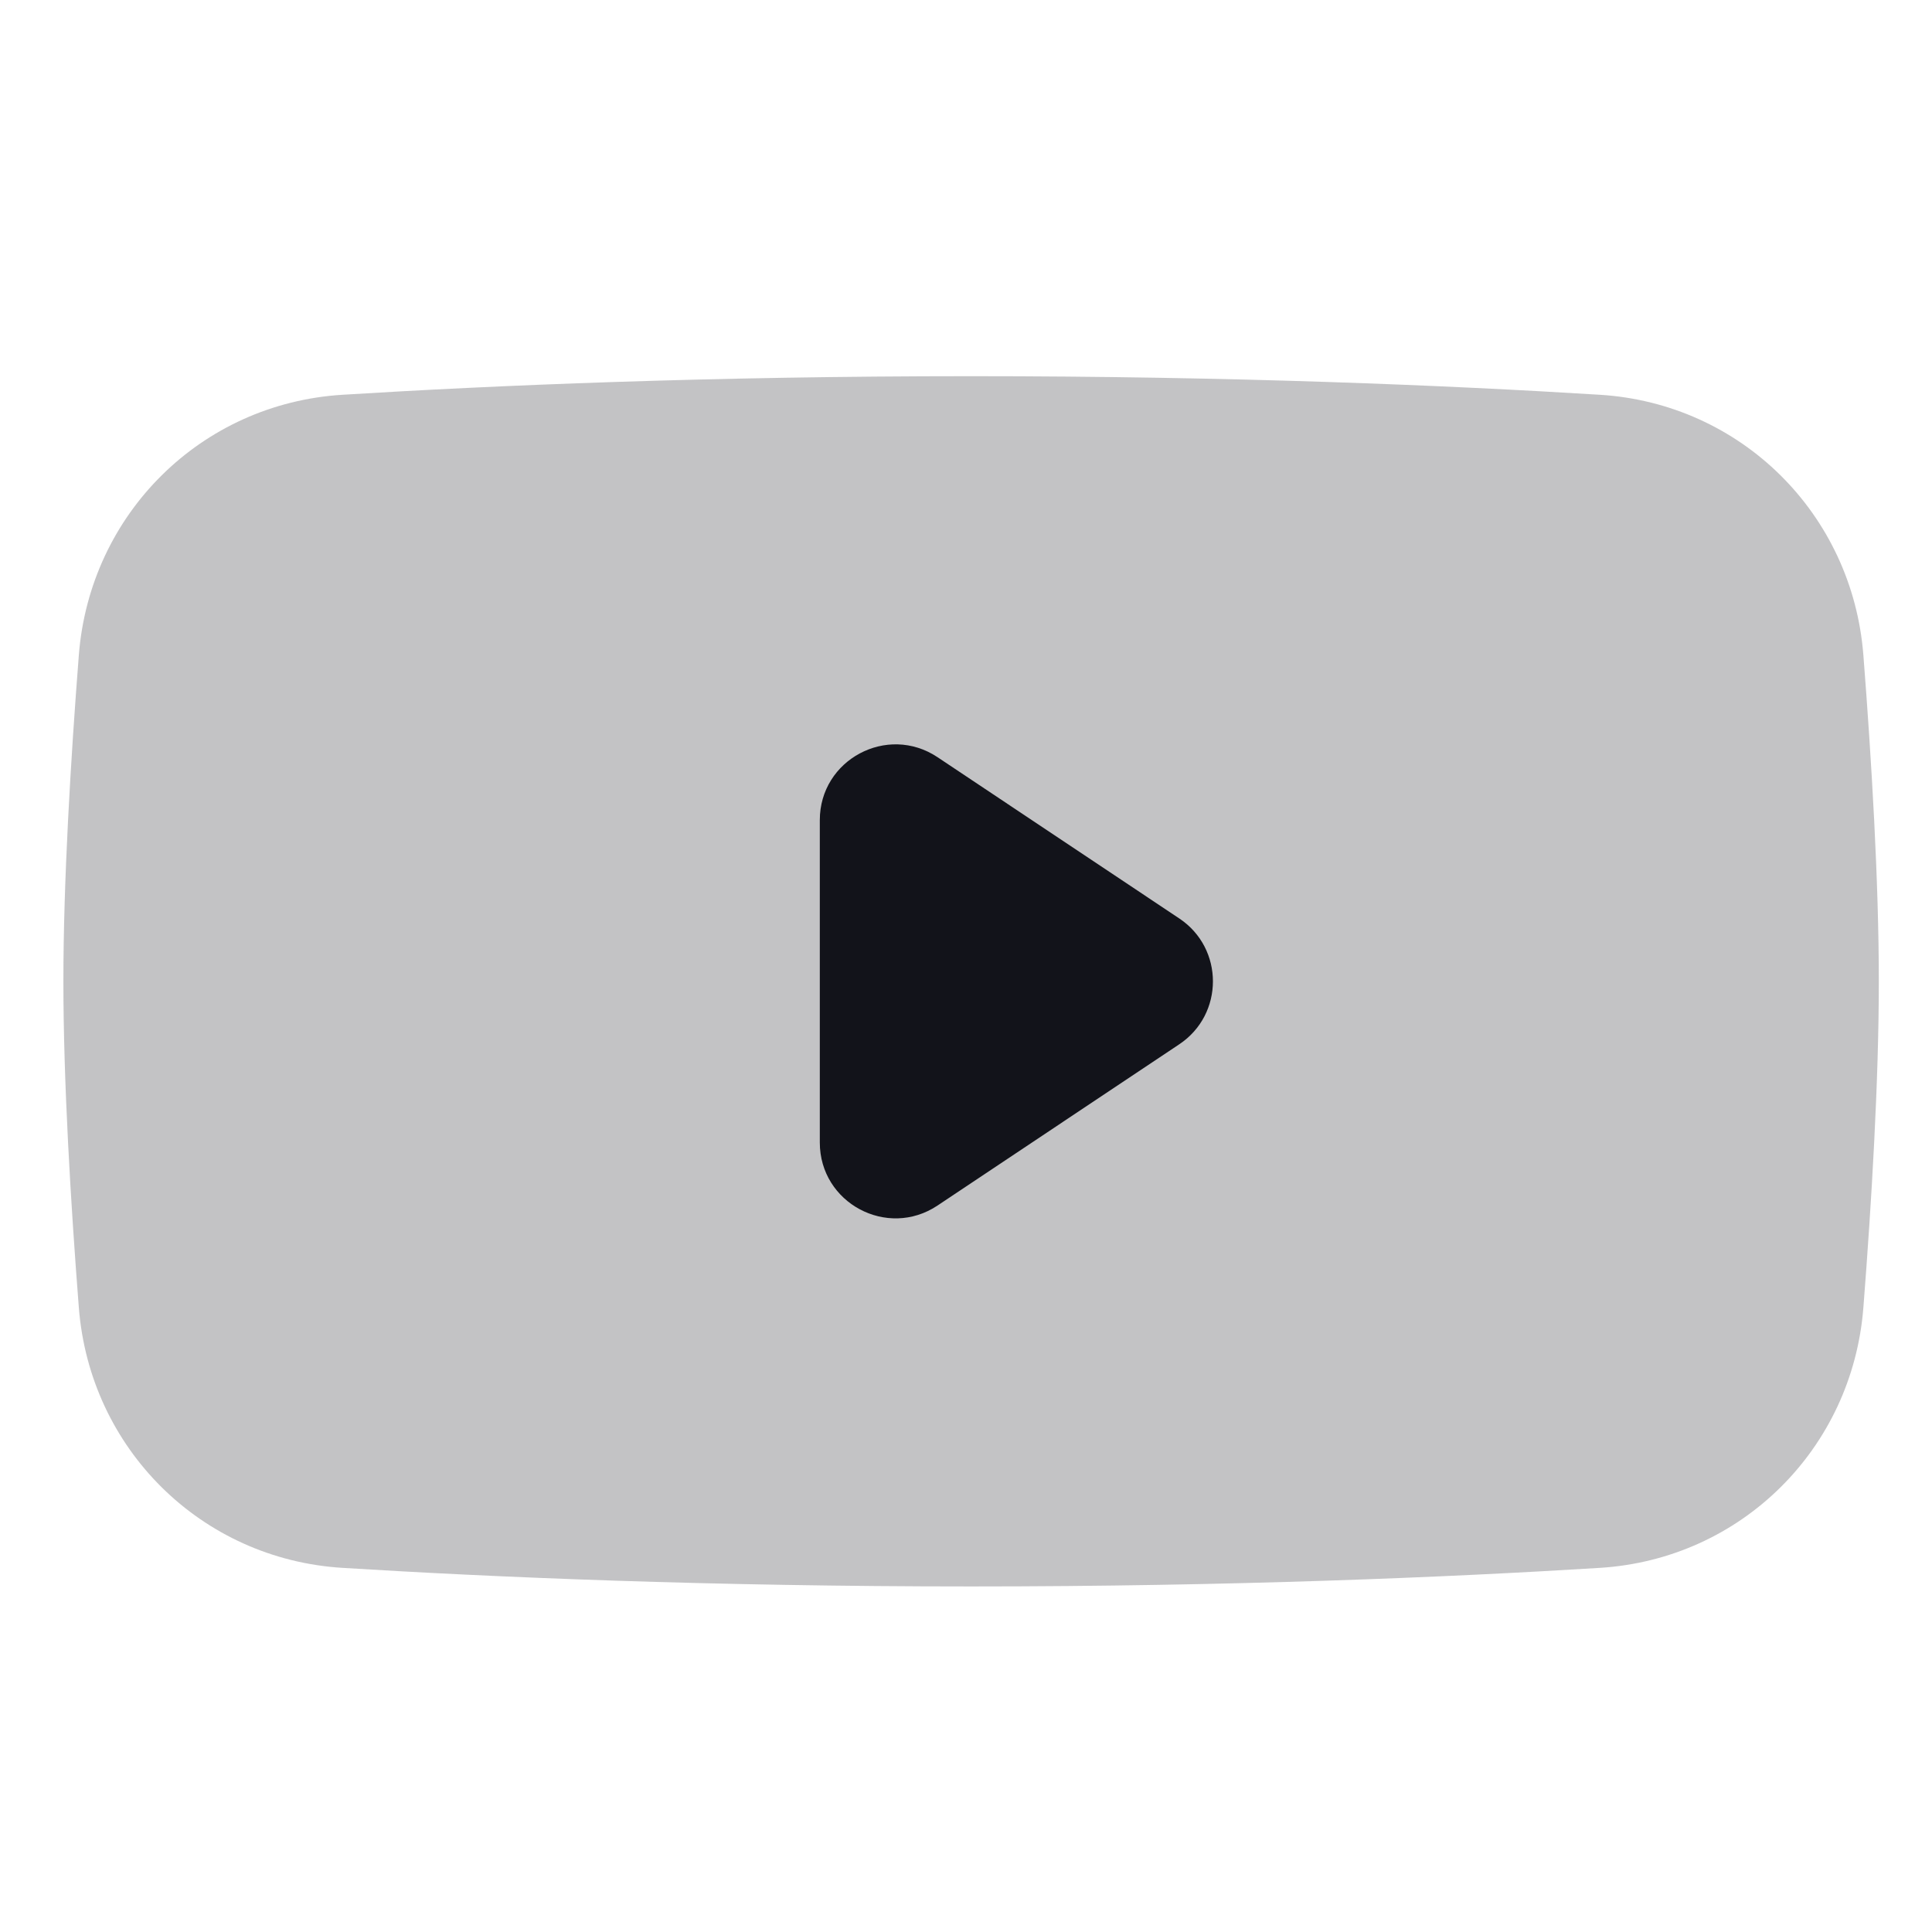 <svg width="21" height="21" viewBox="0 0 21 21" fill="none" xmlns="http://www.w3.org/2000/svg">
<g clip-path="url(#clip0)">
<path opacity="0.25" d="M0.857 7.12C0.977 5.586 2.186 4.386 3.722 4.291C5.364 4.189 7.708 4.089 10.556 4.089C13.403 4.089 15.748 4.189 17.39 4.291C18.925 4.386 20.134 5.586 20.254 7.12C20.343 8.261 20.422 9.583 20.422 10.667C20.422 11.75 20.343 13.072 20.254 14.214C20.134 15.747 18.925 16.947 17.39 17.042C15.748 17.144 13.403 17.244 10.556 17.244C7.708 17.244 5.364 17.144 3.722 17.042C2.186 16.947 0.977 15.747 0.857 14.214C0.768 13.072 0.689 11.75 0.689 10.667C0.689 9.583 0.768 8.261 0.857 7.12Z" fill="#12131A"/>
<path d="M10.19 8.23L12.818 9.983C13.306 10.308 13.306 11.026 12.818 11.351L10.19 13.104C9.643 13.468 8.911 13.076 8.911 12.419L8.911 8.914C8.911 8.258 9.643 7.866 10.19 8.23Z" fill="#12131A"/>
</g>
<defs>
<clipPath id="clip0">
<rect width="19.733" height="19.733" fill="white" transform="translate(0.689 0.8)"/>
</clipPath>
</defs>
</svg>
